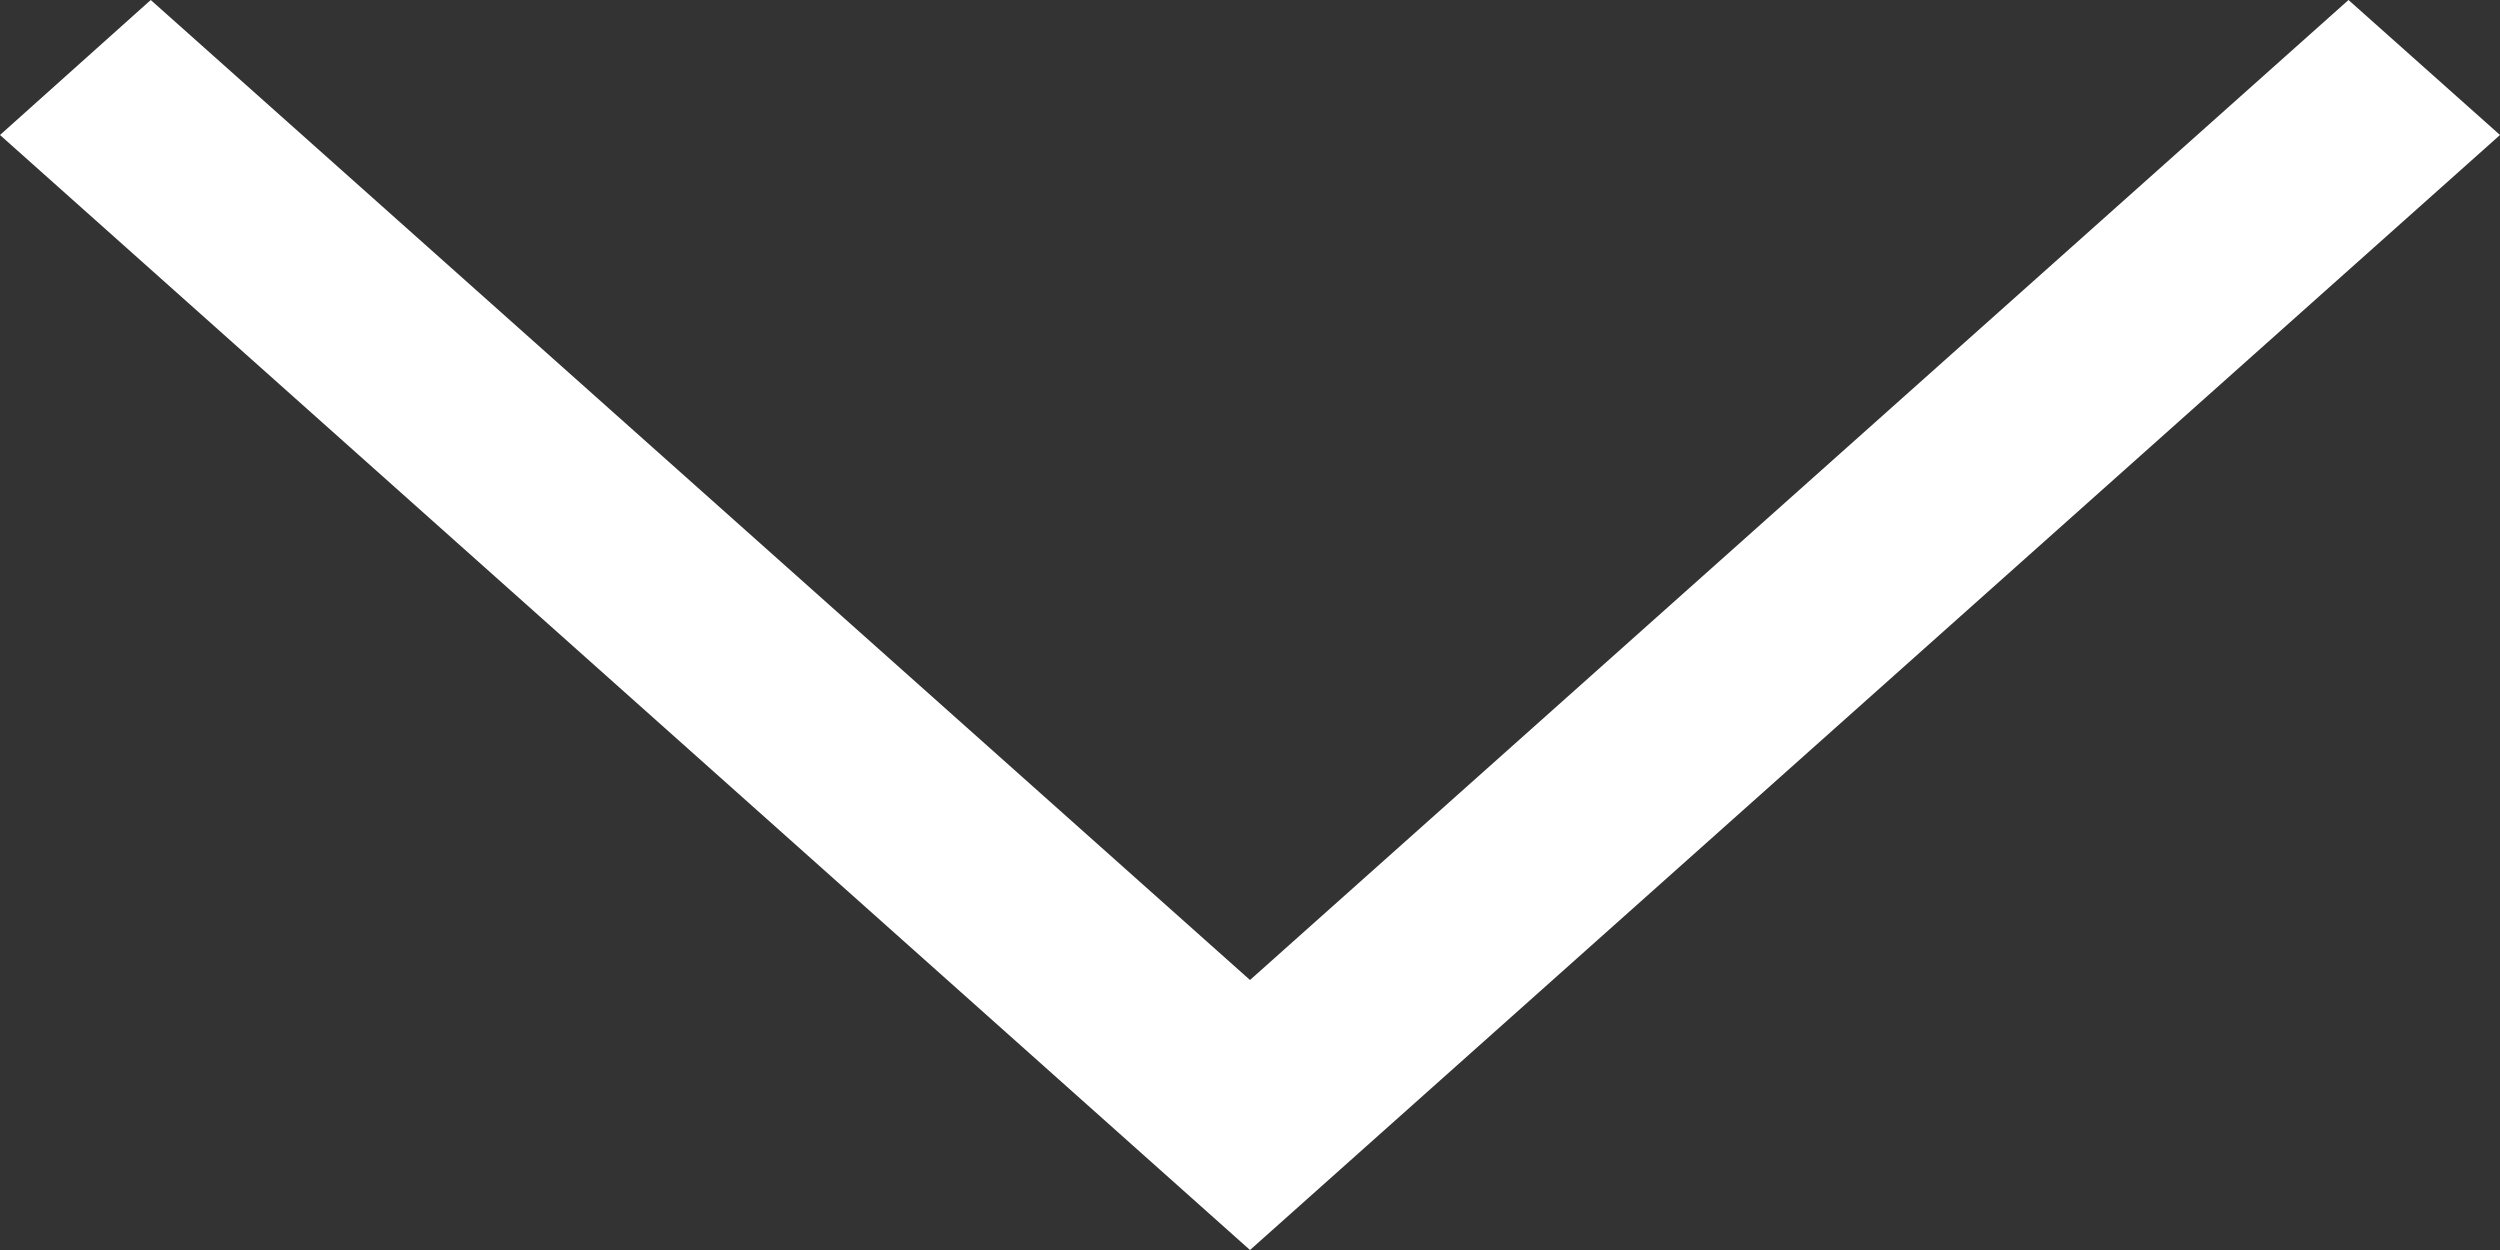 <svg xmlns="http://www.w3.org/2000/svg" width="10" height="5" viewBox="0 0 10 5"><rect x="0" y="0" width="10" height="5" fill="#333333" stroke="none"/><g><g transform="rotate(-270 5 2.5)"><g><path fill="#fff" d="M2.5-1.894l.54-.606 4.46 5-4.46 5-.54-.603L6.42 2.5z"/></g></g></g></svg>